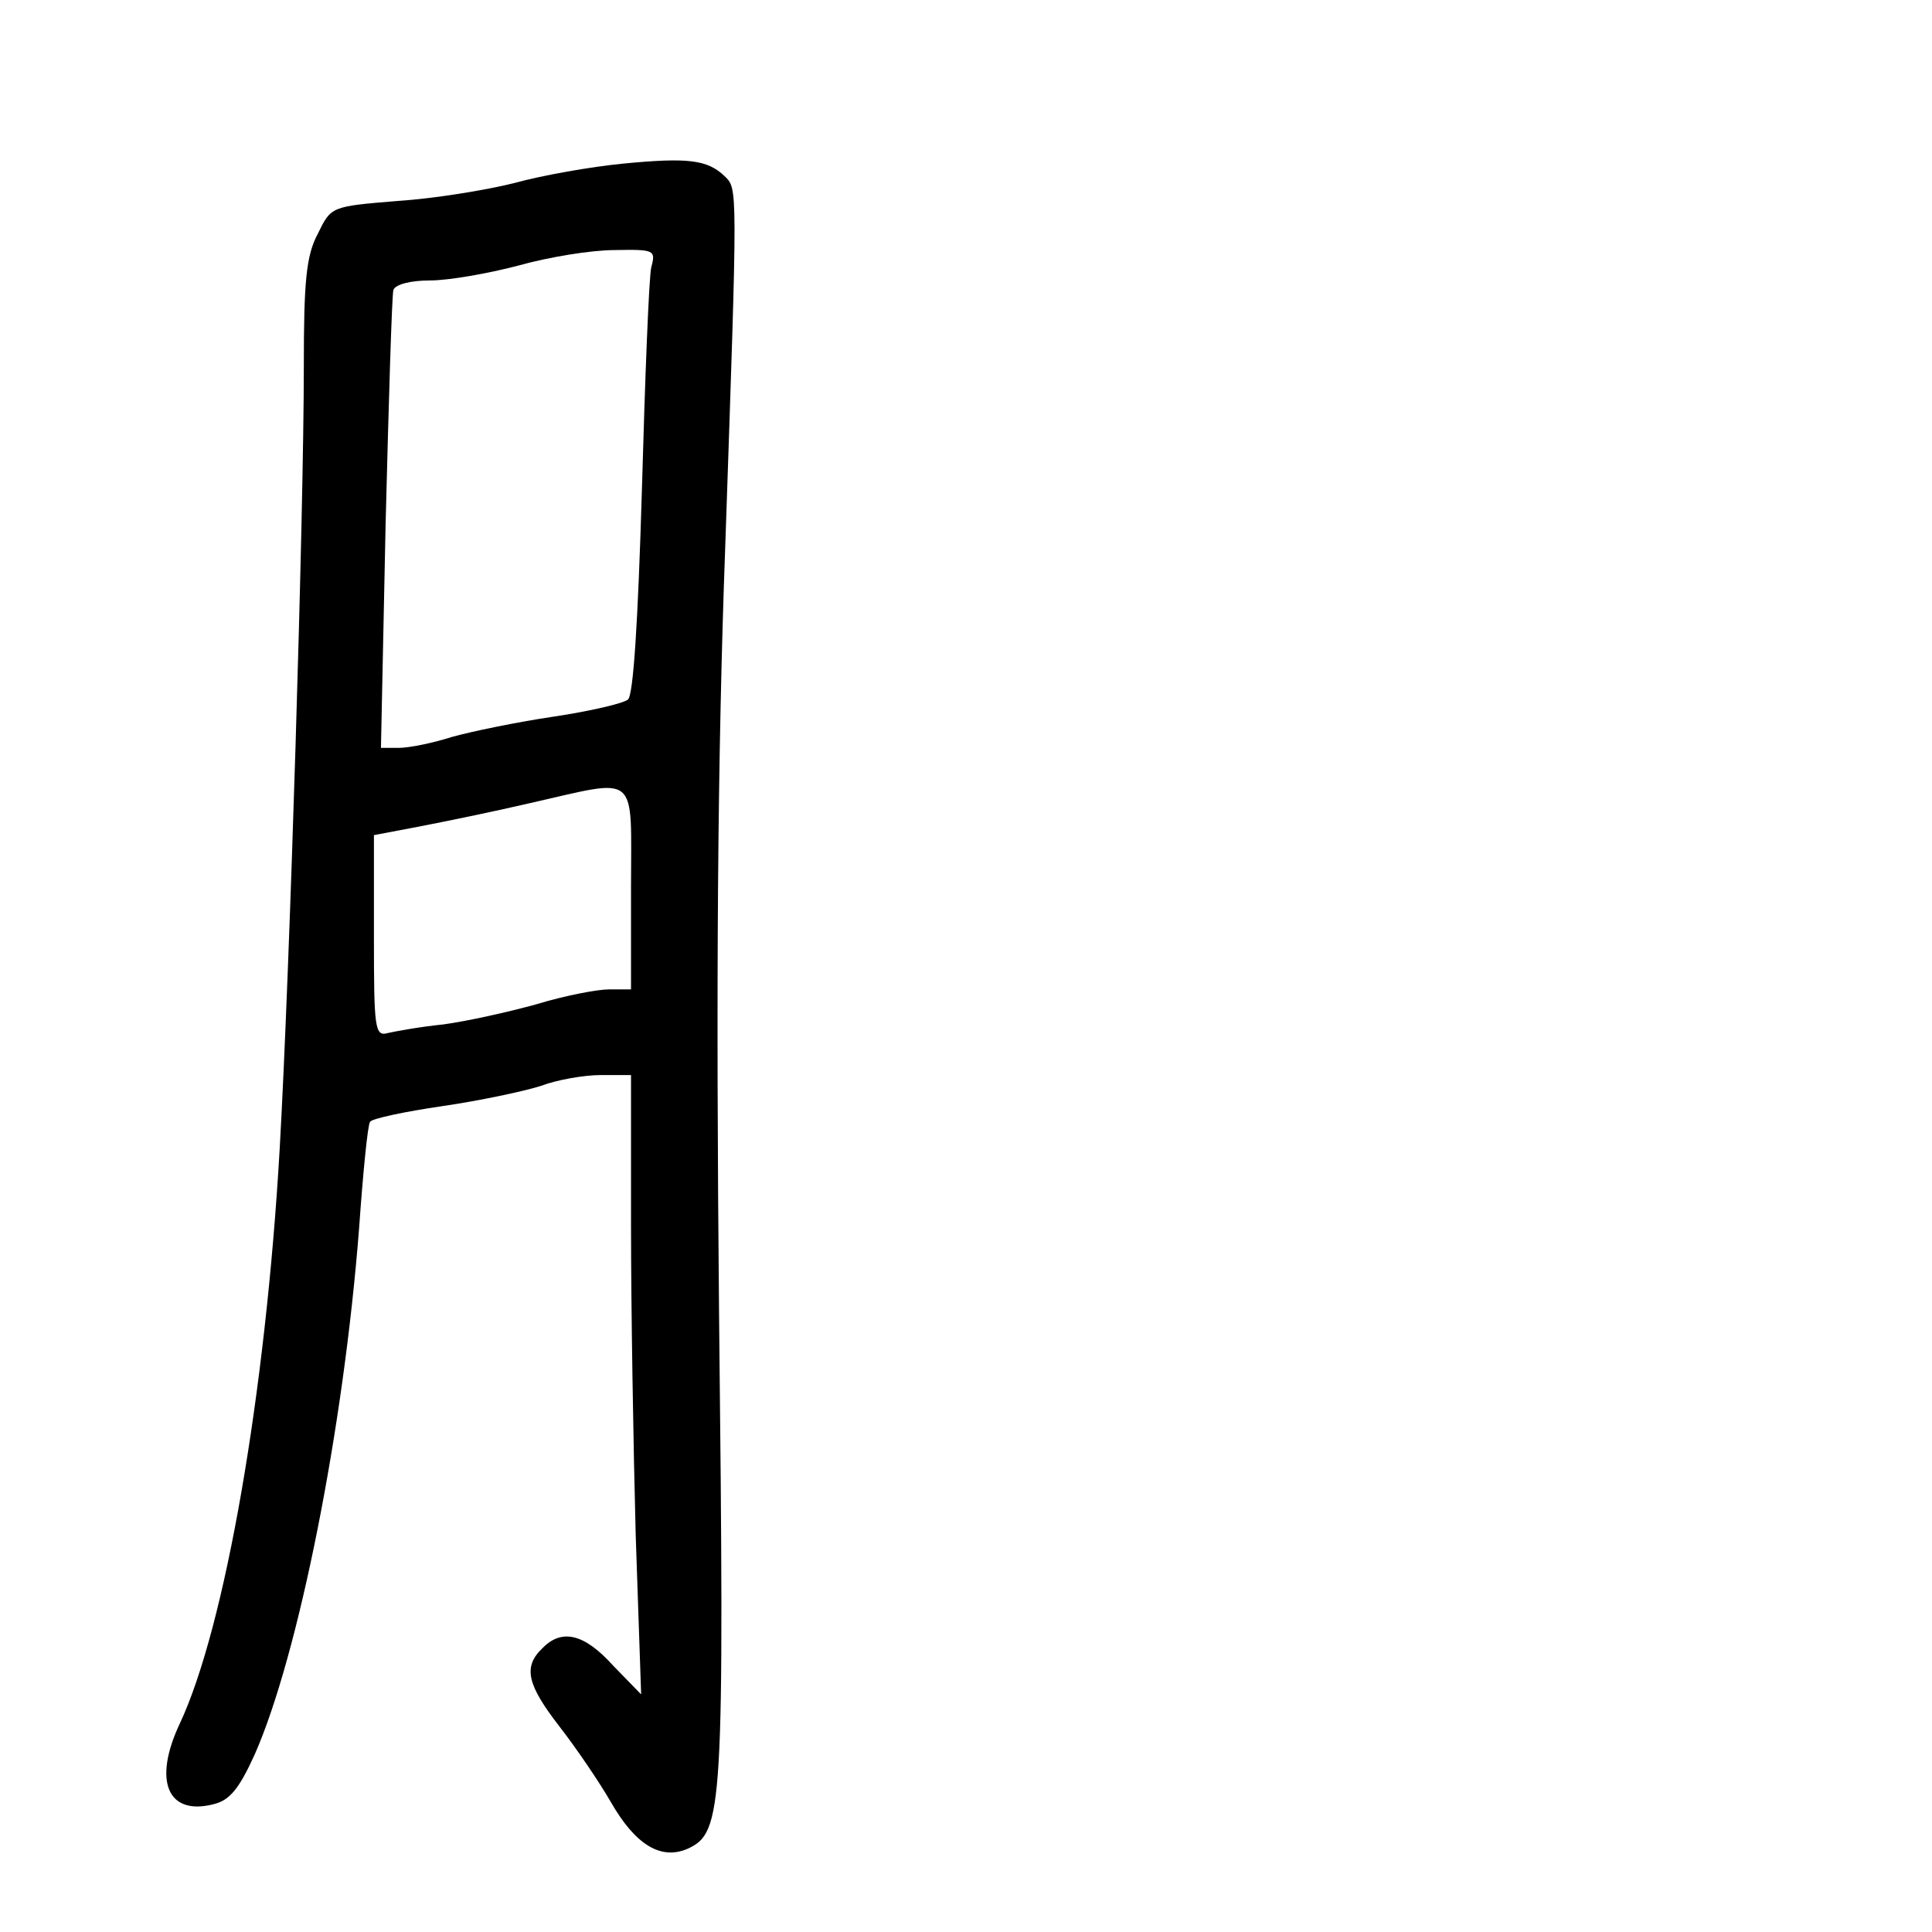 <?xml version="1.0" standalone="no"?>
<!DOCTYPE svg PUBLIC "-//W3C//DTD SVG 20010904//EN"
 "http://www.w3.org/TR/2001/REC-SVG-20010904/DTD/svg10.dtd">
<svg version="1.0" xmlns="http://www.w3.org/2000/svg"
 width="248pt" height="248pt" viewBox="0 0 248 248"
 preserveAspectRatio="xMidYMid meet">
<g transform="translate(0,248) scale(0.1,-0.1)"
fill="#000000" stroke="none">
<path d="M800 2270 c-41 -4 -104 -15 -140 -25 -36 -9 -103 -20 -150 -23 -85
-7 -85 -7 -102 -42 -15 -28 -18 -61 -18 -170 0 -188 -18 -777 -31 -1005 -18
-313 -70 -613 -128 -737 -35 -74 -16 -119 43 -104 21 5 33 20 53 64 56 127
114 417 134 676 5 71 11 132 14 136 2 4 44 13 92 20 48 7 105 19 127 26 21 8
56 14 77 14 l39 0 0 -192 c0 -106 3 -285 6 -398 l7 -205 -36 37 c-37 41 -66
48 -91 22 -25 -24 -19 -47 22 -100 21 -27 51 -71 66 -97 32 -56 65 -75 99 -60
45 21 47 48 40 688 -4 425 -2 713 8 985 16 468 16 457 -1 474 -22 21 -47 24
-130 16z m36 -133 c-3 -13 -8 -141 -12 -285 -5 -170 -11 -265 -18 -270 -6 -5
-49 -15 -96 -22 -47 -7 -105 -19 -130 -26 -25 -8 -55 -14 -68 -14 l-23 0 6
288 c4 158 8 293 10 300 3 7 22 12 47 12 24 0 75 9 113 19 39 11 94 20 124 20
51 1 53 0 47 -22z m-26 -797 l0 -130 -28 0 c-15 0 -57 -8 -93 -19 -36 -10 -90
-22 -120 -26 -30 -3 -62 -9 -71 -11 -17 -5 -18 6 -18 124 l0 130 58 11 c31 6
95 19 142 30 142 32 130 42 130 -109z"/>
</g>
</svg>
